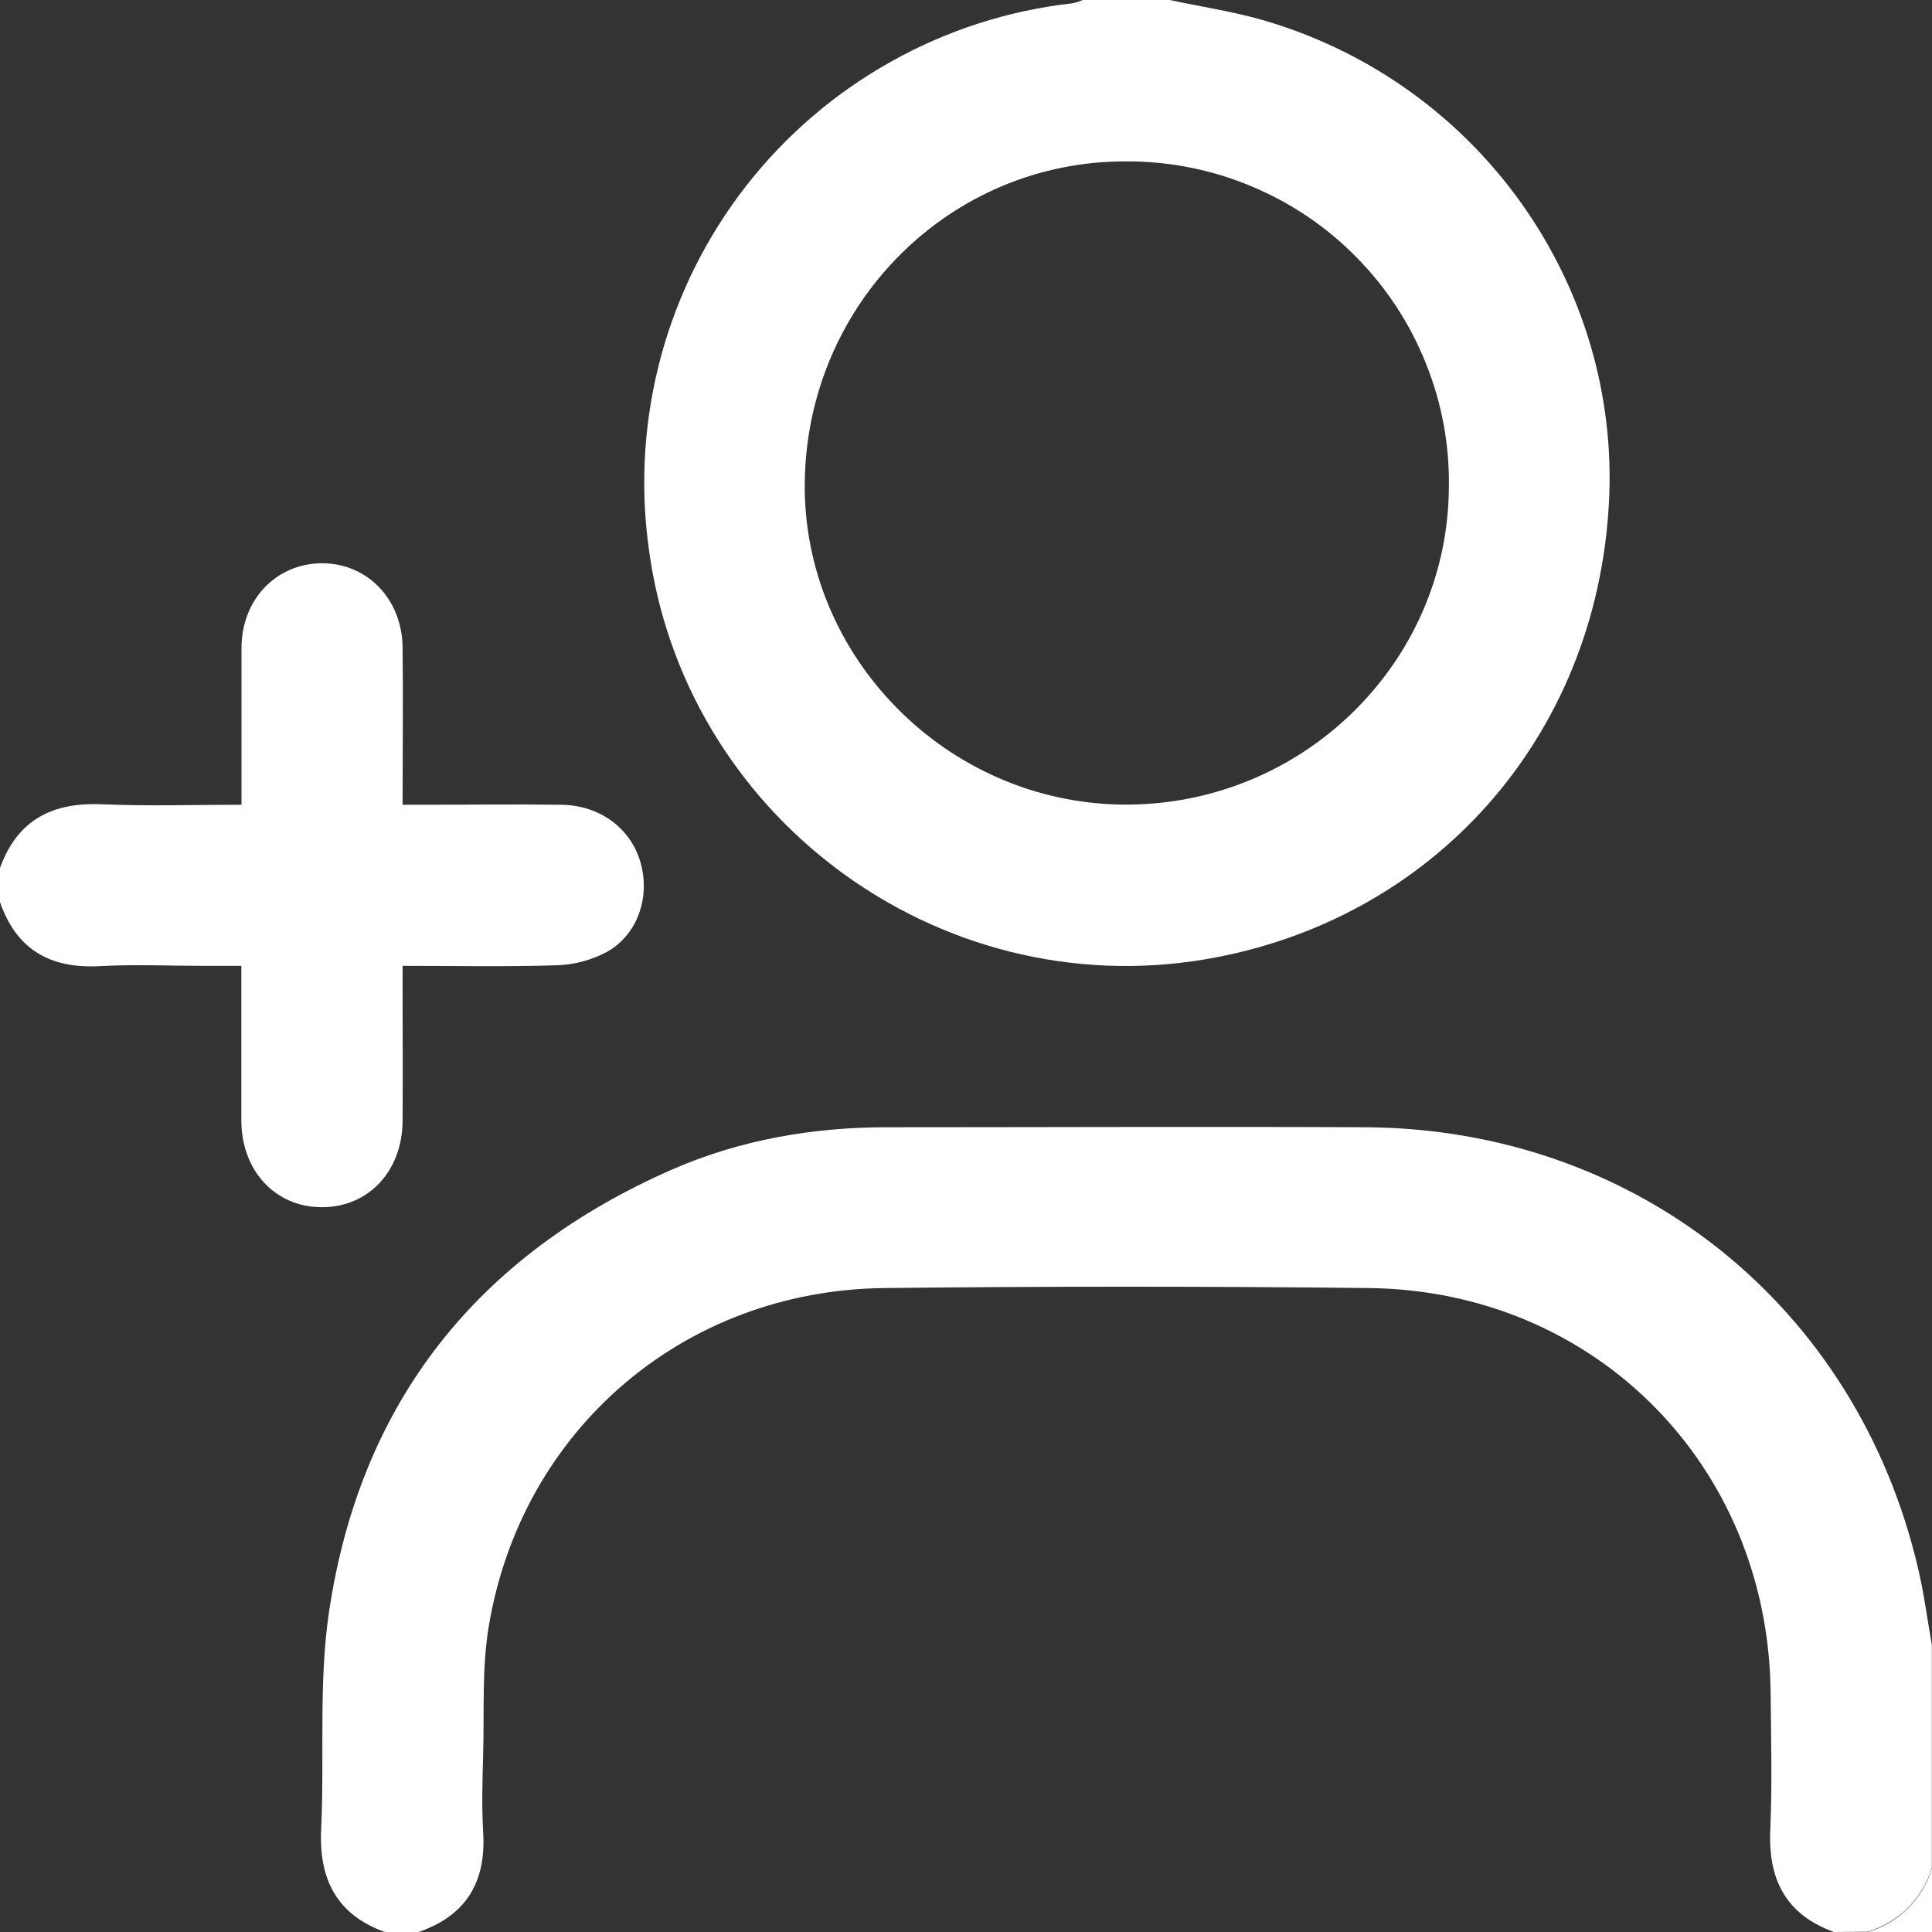 <svg width="13" height="13" viewBox="0 0 13 13" fill="none" xmlns="http://www.w3.org/2000/svg">
<rect x="0" y="0" width="13" height="13" fill="#333333" stroke="none"/>
<g clip-path="url(#clip0_337_3721)">
<path d="M7.871 0C8.089 0.047 8.311 0.079 8.524 0.143C9.967 0.575 10.906 1.93 10.826 3.386C10.741 4.967 9.638 6.196 8.11 6.455C6.307 6.759 4.593 5.487 4.363 3.672C4.306 3.244 4.336 2.809 4.449 2.393C4.562 1.977 4.758 1.587 5.023 1.248C5.289 0.908 5.62 0.624 5.997 0.414C6.373 0.203 6.788 0.07 7.217 0.022C7.241 0.017 7.265 0.009 7.287 0H7.871ZM7.587 1.086C6.399 1.077 5.431 2.038 5.415 3.244C5.4 4.419 6.373 5.404 7.56 5.414C8.755 5.423 9.737 4.47 9.749 3.289C9.755 3.001 9.703 2.716 9.596 2.449C9.49 2.182 9.332 1.939 9.13 1.734C8.929 1.528 8.689 1.366 8.424 1.255C8.159 1.143 7.874 1.086 7.587 1.086Z" fill="white"/>
<path d="M12.34 13C12.015 12.882 11.896 12.645 11.912 12.309C11.925 12.001 11.917 11.691 11.914 11.383C11.896 9.859 10.732 8.684 9.21 8.667C8.123 8.655 7.037 8.655 5.95 8.667C4.602 8.682 3.507 9.62 3.288 10.948C3.242 11.229 3.259 11.521 3.251 11.808C3.246 11.981 3.241 12.155 3.251 12.328C3.272 12.662 3.138 12.889 2.817 13H2.589C2.264 12.882 2.145 12.644 2.161 12.308C2.184 11.822 2.143 11.33 2.213 10.852C2.422 9.435 3.213 8.444 4.523 7.869C4.982 7.669 5.468 7.585 5.969 7.585C7.043 7.585 8.118 7.58 9.193 7.585C11.011 7.598 12.497 8.789 12.908 10.56C12.947 10.728 12.969 10.899 12.999 11.068V12.566C12.969 12.668 12.914 12.761 12.838 12.837C12.763 12.912 12.67 12.967 12.567 12.998L12.34 13Z" fill="white"/>
<path d="M1.27157e-05 5.84C0.118 5.514 0.356 5.396 0.692 5.412C0.996 5.425 1.301 5.415 1.625 5.415V5.288C1.625 4.979 1.625 4.67 1.625 4.361C1.625 4.035 1.857 3.793 2.163 3.79C2.47 3.788 2.705 4.03 2.709 4.356C2.713 4.702 2.709 5.049 2.709 5.415H2.852C3.16 5.415 3.469 5.411 3.778 5.415C4.039 5.419 4.247 5.576 4.311 5.807C4.375 6.038 4.291 6.287 4.086 6.404C3.983 6.459 3.869 6.491 3.751 6.495C3.41 6.506 3.068 6.499 2.709 6.499V6.681C2.709 6.969 2.711 7.257 2.709 7.544C2.706 7.883 2.477 8.124 2.165 8.123C1.854 8.123 1.626 7.88 1.624 7.543C1.624 7.201 1.624 6.859 1.624 6.499H1.369C1.137 6.499 0.903 6.488 0.671 6.501C0.337 6.519 0.109 6.389 -0.001 6.067L1.27157e-05 5.84Z" fill="white"/>
<path d="M12.568 13C12.671 12.97 12.764 12.915 12.839 12.839C12.915 12.764 12.97 12.671 13 12.568V13H12.568Z" fill="white"/>
</g>
<defs>
<clipPath id="clip0_337_3721">
<rect width="13" height="13" fill="white"/>
</clipPath>
</defs>
</svg>
